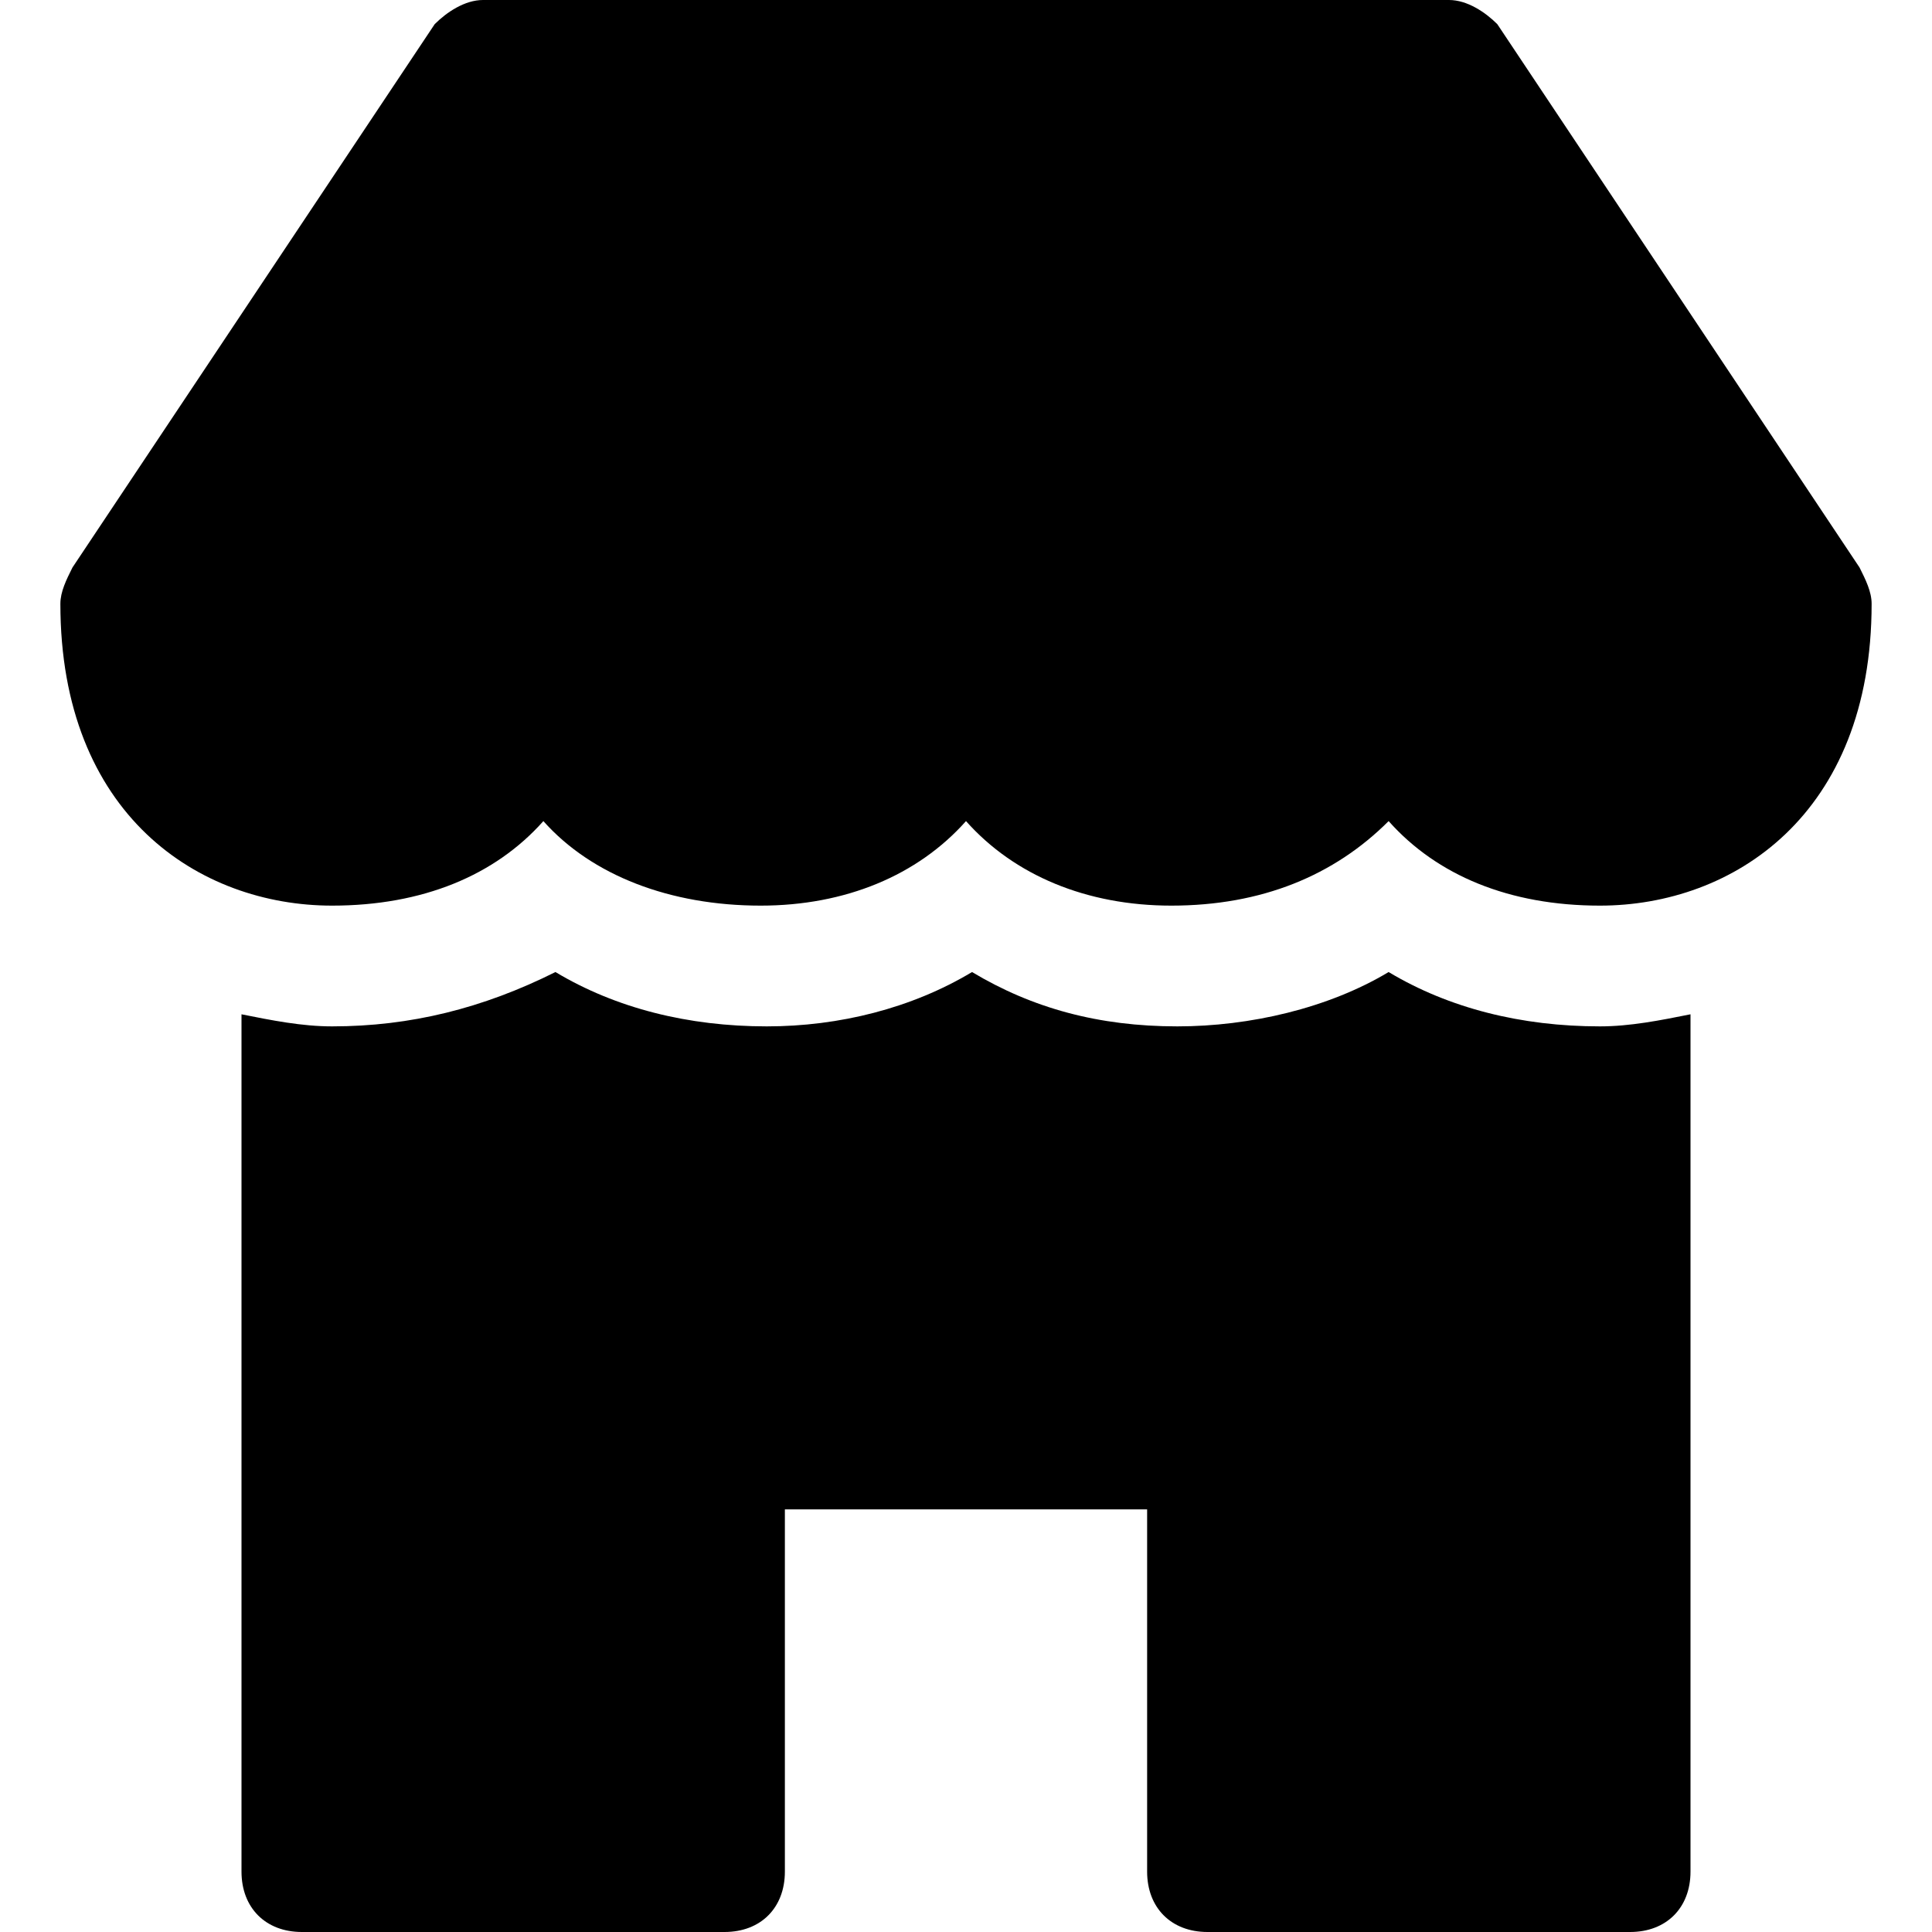 <?xml version="1.0" encoding="utf-8"?>
<!-- Generator: Adobe Illustrator 19.0.1, SVG Export Plug-In . SVG Version: 6.00 Build 0)  -->
<!DOCTYPE svg PUBLIC "-//W3C//DTD SVG 1.1//EN" "http://www.w3.org/Graphics/SVG/1.1/DTD/svg11.dtd">
<svg version="1.1" id="Layer_1" xmlns="http://www.w3.org/2000/svg" xmlns:xlink="http://www.w3.org/1999/xlink" x="0px" y="0px"
	 width="32px" height="32px" viewBox="0 0 32 32" enable-background="new 0 0 32 32" xml:space="preserve">
<path d="M20,32h7c0.6,0,1-0.4,1-1V16.8c-0.5,0.1-1,0.2-1.5,0.2c-1.3,0-2.5-0.3-3.5-0.9c-1,0.6-2.3,0.9-3.5,0.9
	c-1.3,0-2.4-0.3-3.4-0.9c-1,0.6-2.2,0.9-3.4,0.9c-1.3,0-2.5-0.3-3.5-0.9C8,16.7,6.8,17,5.5,17c-0.5,0-1-0.1-1.5-0.2V31
	c0,0.6,0.4,1,1,1h7c0.6,0,1-0.4,1-1v-6h6v6C19,31.6,19.4,32,20,32z"/>
<path d="M5.5,15C7,15,8.2,14.5,9,13.6c0.8,0.9,2.1,1.4,3.6,1.4c1.4,0,2.6-0.5,3.4-1.4c0.8,0.9,2,1.4,3.4,1.4c1.5,0,2.7-0.5,3.6-1.4
	c0.8,0.9,2,1.4,3.5,1.4c2.2,0,4.5-1.5,4.5-5c0-0.2-0.1-0.4-0.2-0.6l-6-9C24.6,0.2,24.3,0,24,0H8C7.7,0,7.4,0.2,7.2,0.4l-6,9
	C1.1,9.6,1,9.8,1,10C1,13.5,3.3,15,5.5,15z"/>
</svg>
